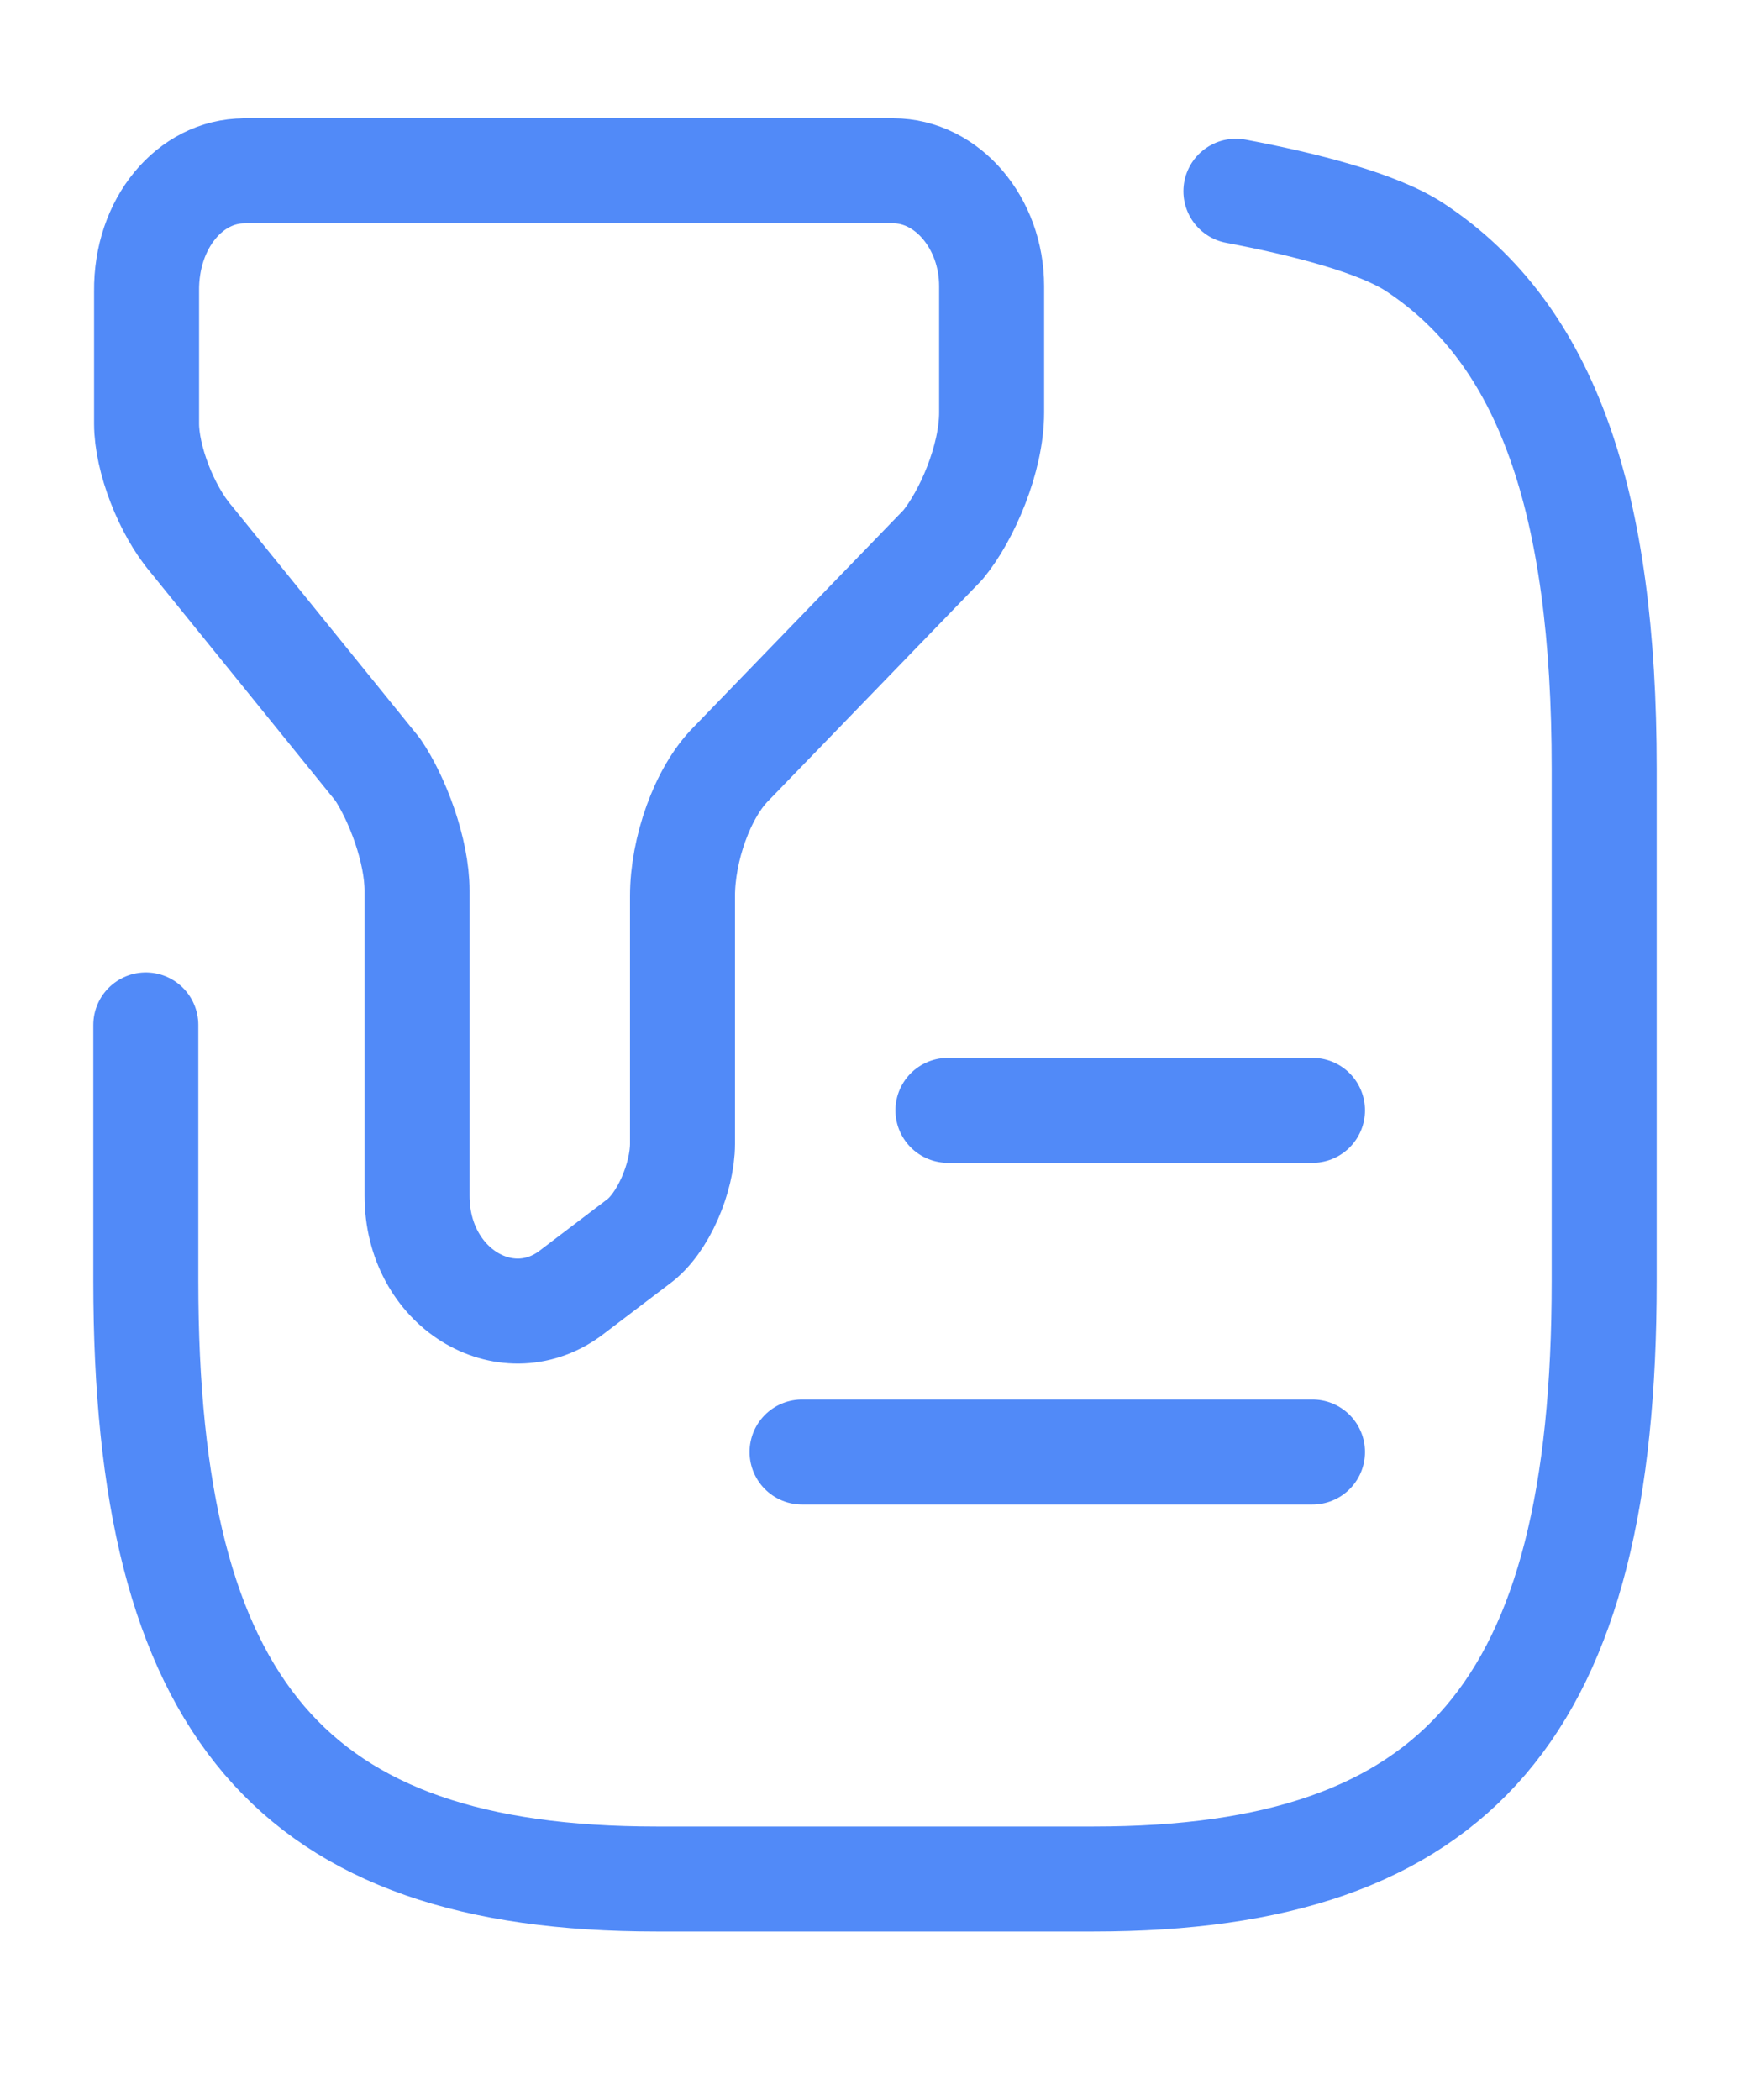 <svg width="25" height="30" fill="none" xmlns="http://www.w3.org/2000/svg"><path d="M3.49 2.44h9.27c.771 0 1.406.745 1.406 1.648v1.805c0 .66-.354 1.477-.697 1.892l-3.021 3.123c-.417.415-.698 1.233-.698 1.892v3.538c0 .488-.281 1.147-.636 1.403l-.979.744c-.916.66-2.177-.085-2.177-1.403v-4.356c0-.573-.281-1.317-.562-1.732L2.729 7.699c-.354-.415-.635-1.147-.635-1.647V4.161c-.01-.976.625-1.72 1.395-1.72z" stroke="#518AF8" stroke-width="1.5" stroke-miterlimit="10" stroke-linecap="round" stroke-linejoin="round"/><path d="M2.083 14.642v3.66c0 6.101 2.084 8.541 7.292 8.541h6.25c5.208 0 7.292-2.44 7.292-8.54V10.98c0-3.806-.813-6.198-2.698-7.443-.532-.353-1.594-.622-2.563-.805m-4.114 13.13h5.208m-7.292 4.881h7.292" stroke="#518AF8" stroke-width="1.5" stroke-linecap="round" stroke-linejoin="round"/></svg>